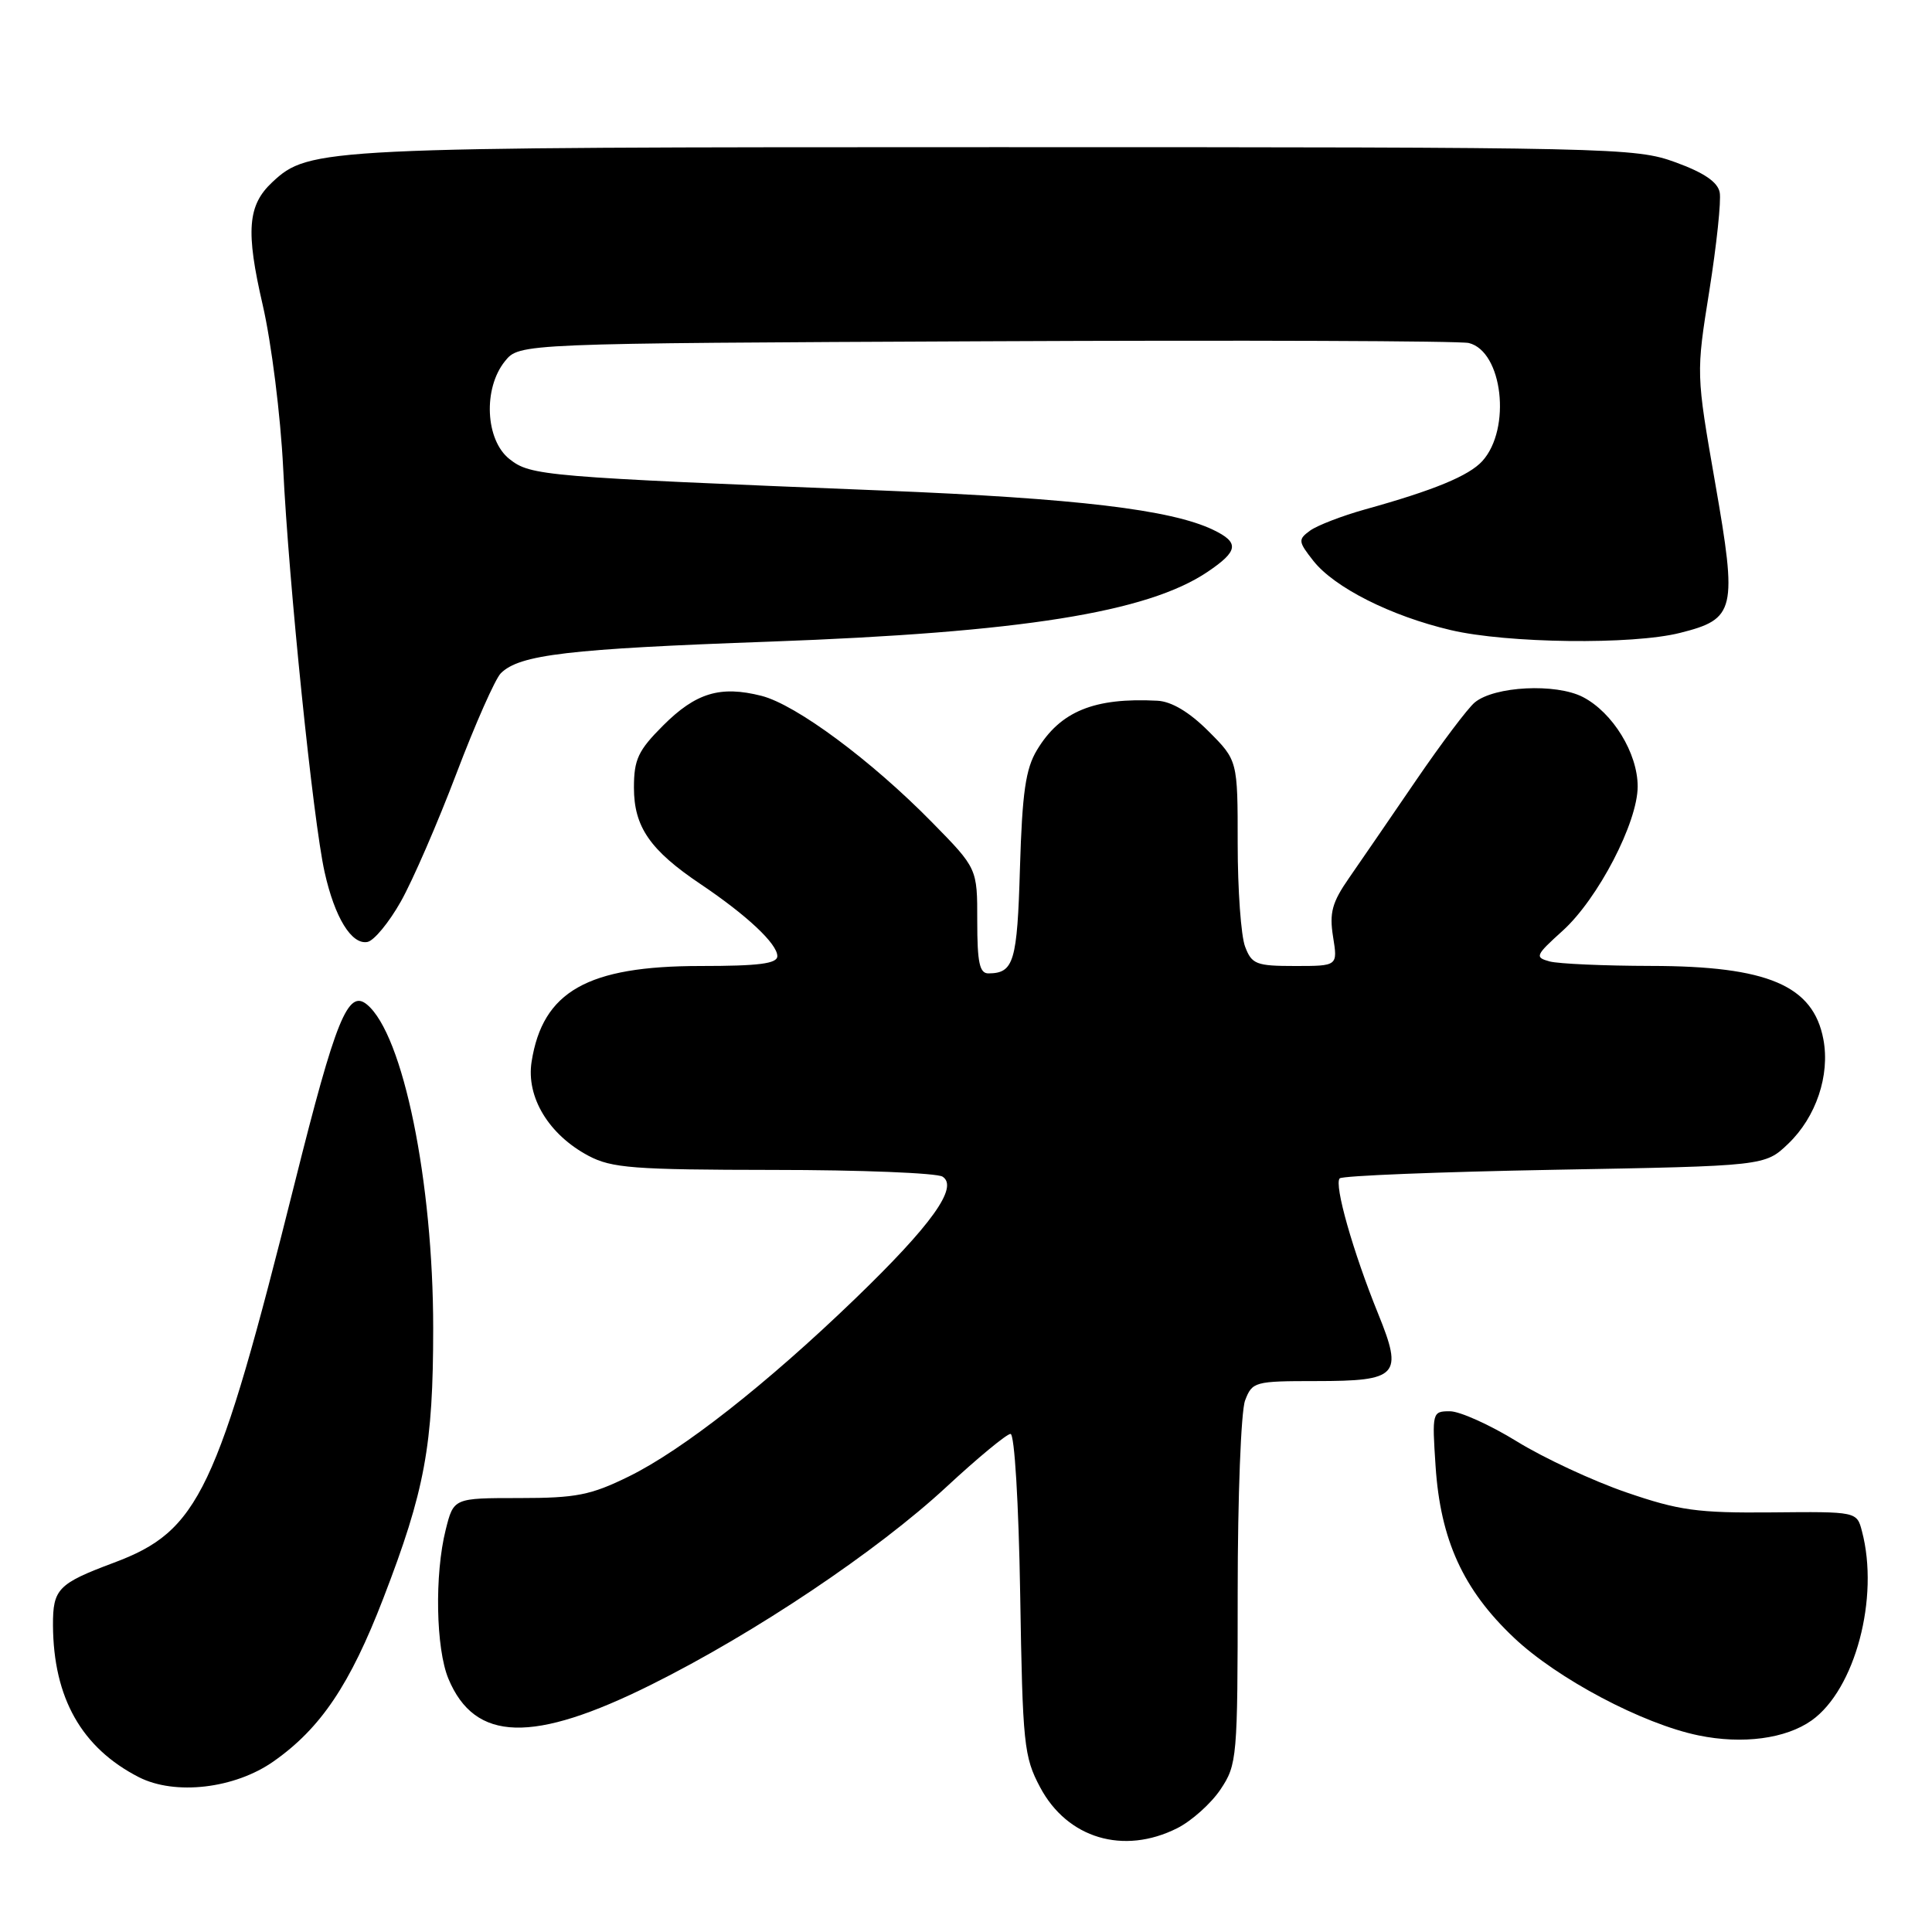 <?xml version="1.0" encoding="UTF-8" standalone="no"?>
<!DOCTYPE svg PUBLIC "-//W3C//DTD SVG 1.1//EN" "http://www.w3.org/Graphics/SVG/1.1/DTD/svg11.dtd" >
<svg xmlns="http://www.w3.org/2000/svg" xmlns:xlink="http://www.w3.org/1999/xlink" version="1.1" viewBox="0 0 256 256">
 <g >
 <path fill="currentColor"
d=" M 155.98 242.25 C 157.89 241.29 160.48 238.97 161.73 237.10 C 163.92 233.82 164.00 232.94 164.00 210.92 C 164.00 198.38 164.44 186.98 164.98 185.57 C 165.92 183.09 166.25 183.00 174.35 183.00 C 185.28 183.00 185.94 182.28 182.62 174.10 C 179.28 165.88 176.74 156.93 177.52 156.14 C 177.87 155.79 190.70 155.28 206.02 155.00 C 233.87 154.50 233.87 154.50 236.96 151.54 C 240.64 148.01 242.50 142.49 241.61 137.73 C 240.27 130.58 234.23 128.01 218.78 127.99 C 212.58 127.98 206.53 127.71 205.35 127.40 C 203.33 126.85 203.44 126.60 207.06 123.33 C 211.74 119.10 217.00 108.98 217.00 104.21 C 217.00 99.80 213.70 94.41 209.74 92.36 C 206.16 90.51 198.01 90.92 195.41 93.08 C 194.49 93.84 190.99 98.49 187.62 103.42 C 184.25 108.35 180.27 114.16 178.76 116.33 C 176.50 119.58 176.13 120.95 176.64 124.14 C 177.26 128.00 177.26 128.00 171.60 128.00 C 166.46 128.00 165.86 127.77 164.98 125.43 C 164.44 124.02 164.00 117.90 164.00 111.82 C 164.00 100.76 164.00 100.76 160.12 96.88 C 157.59 94.35 155.24 92.95 153.37 92.85 C 144.98 92.41 140.49 94.25 137.40 99.39 C 135.90 101.88 135.45 105.01 135.15 115.00 C 134.79 127.45 134.34 128.95 130.99 128.98 C 129.80 129.00 129.49 127.58 129.49 122.03 C 129.50 115.07 129.50 115.07 123.50 108.96 C 115.44 100.75 105.47 93.36 100.89 92.20 C 95.44 90.82 92.20 91.80 87.86 96.14 C 84.56 99.44 84.00 100.63 84.00 104.37 C 84.00 109.56 86.13 112.65 92.83 117.15 C 98.97 121.28 103.00 125.06 103.00 126.69 C 103.00 127.69 100.56 128.00 92.82 128.00 C 77.85 128.00 71.91 131.36 70.44 140.68 C 69.70 145.37 72.71 150.35 77.98 153.15 C 81.05 154.78 83.97 155.00 102.48 155.02 C 114.04 155.02 124.13 155.43 124.89 155.91 C 127.06 157.28 123.43 162.33 113.27 172.13 C 101.58 183.40 90.43 192.15 83.32 195.64 C 78.27 198.12 76.35 198.50 68.81 198.50 C 60.11 198.50 60.11 198.50 59.06 202.69 C 57.57 208.61 57.75 218.45 59.42 222.45 C 62.92 230.83 70.60 231.05 86.33 223.21 C 100.03 216.39 116.23 205.53 125.42 197.01 C 129.58 193.15 133.40 190.00 133.90 190.00 C 134.43 190.00 134.98 199.17 135.18 211.25 C 135.50 231.13 135.67 232.78 137.82 236.82 C 141.42 243.60 148.87 245.82 155.98 242.25 Z  M 36.25 233.39 C 42.49 229.01 46.38 223.23 50.79 211.79 C 56.30 197.51 57.40 191.56 57.40 176.00 C 57.40 156.56 53.42 137.08 48.63 133.11 C 46.12 131.02 44.49 135.02 39.08 156.64 C 28.77 197.80 26.37 202.85 15.08 207.07 C 7.68 209.84 7.00 210.54 7.02 215.37 C 7.08 224.99 10.82 231.60 18.39 235.48 C 23.19 237.93 31.11 237.01 36.25 233.39 Z  M 240.06 227.96 C 245.81 223.86 249.05 211.70 246.72 202.90 C 246.04 200.29 246.04 200.29 234.77 200.40 C 224.92 200.49 222.49 200.15 215.50 197.75 C 211.10 196.24 204.57 193.20 201.00 191.00 C 197.43 188.80 193.43 187.00 192.12 187.00 C 189.78 187.00 189.75 187.15 190.22 194.25 C 190.86 204.04 193.88 210.65 200.59 216.99 C 206.34 222.44 217.66 228.43 225.06 229.95 C 230.91 231.16 236.64 230.39 240.06 227.96 Z  M 53.11 119.46 C 54.68 116.68 57.99 109.05 60.48 102.49 C 62.97 95.93 65.62 89.95 66.36 89.21 C 68.84 86.74 75.26 85.98 102.00 85.02 C 135.30 83.81 152.03 81.15 160.00 75.78 C 164.11 73.01 164.26 71.89 160.74 70.20 C 155.13 67.52 142.69 66.04 117.00 65.00 C 71.91 63.18 70.33 63.05 67.51 60.83 C 64.31 58.31 63.99 51.47 66.91 47.86 C 68.82 45.50 68.82 45.50 130.66 45.22 C 164.67 45.06 193.46 45.17 194.62 45.45 C 199.11 46.55 200.29 56.81 196.42 61.09 C 194.65 63.04 190.02 64.96 180.91 67.49 C 177.83 68.35 174.54 69.62 173.59 70.31 C 171.98 71.49 172.01 71.75 174.03 74.32 C 176.82 77.85 184.28 81.62 192.23 83.49 C 199.70 85.25 216.30 85.46 222.62 83.86 C 229.95 82.02 230.22 80.88 227.27 64.00 C 224.74 49.50 224.74 49.50 226.50 38.50 C 227.46 32.45 228.08 26.60 227.87 25.50 C 227.61 24.12 225.79 22.88 222.00 21.50 C 216.66 19.56 214.00 19.50 132.00 19.50 C 42.48 19.50 40.98 19.57 36.08 24.14 C 32.81 27.19 32.54 30.60 34.81 40.41 C 35.97 45.43 37.18 55.10 37.52 62.00 C 38.26 77.24 41.49 108.77 43.01 115.55 C 44.35 121.58 46.59 125.23 48.70 124.81 C 49.56 124.64 51.55 122.23 53.11 119.46 Z "/>
</g>
</svg>